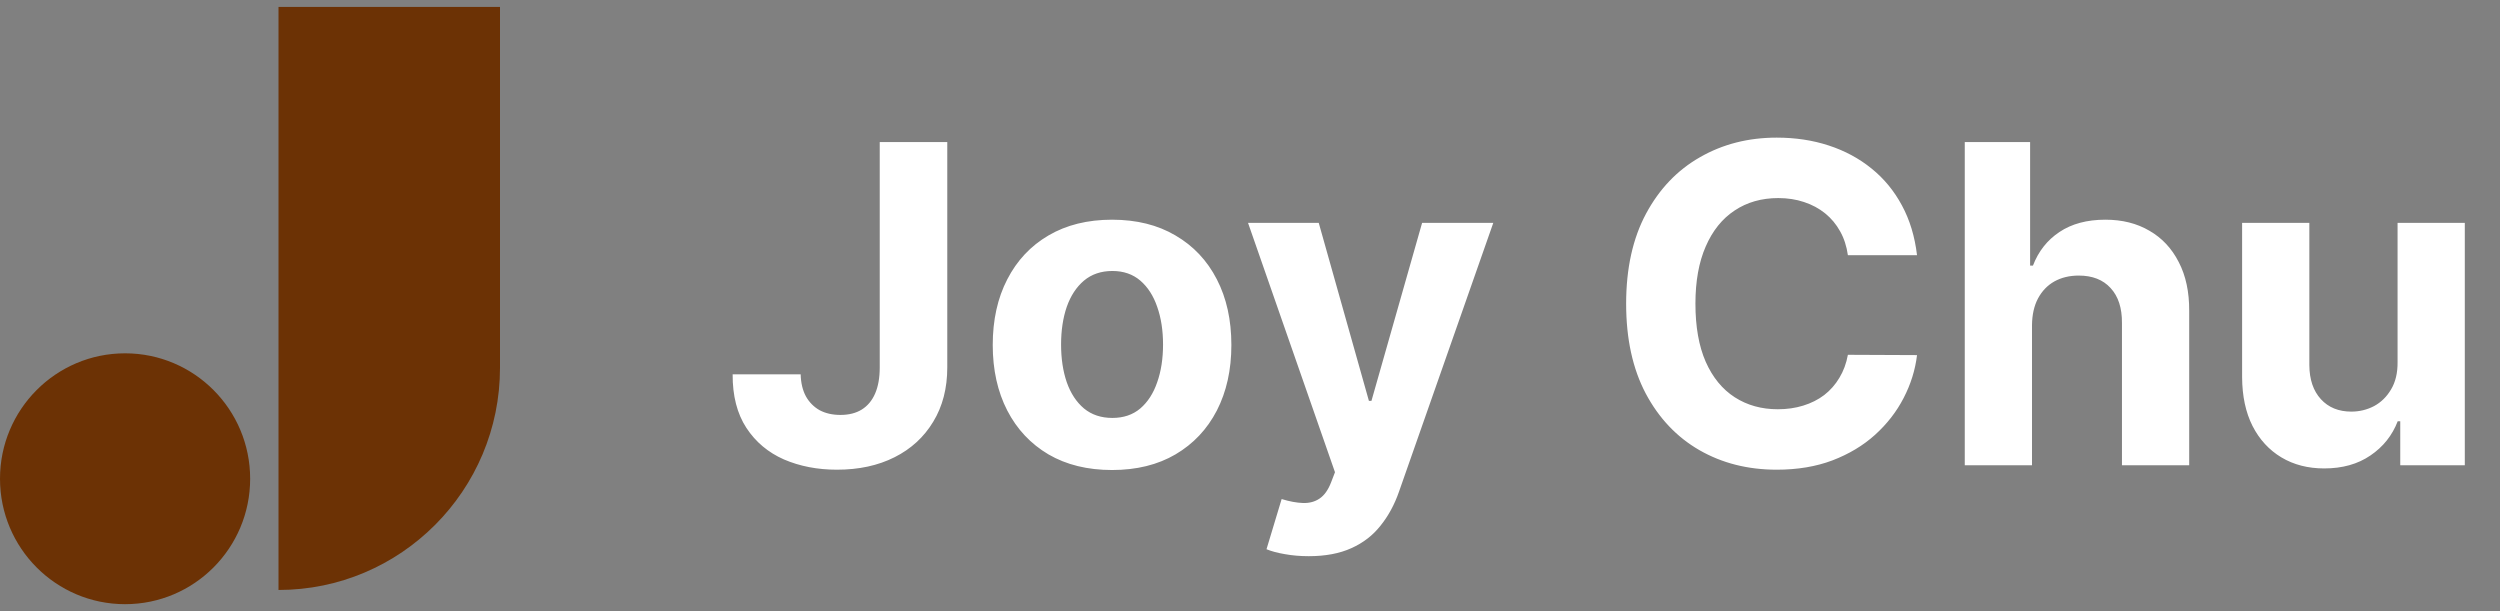 <svg width="180" height="44" viewBox="0 0 180 44" fill="none" xmlns="http://www.w3.org/2000/svg">
<rect x="0" y="0" width="180" height="44" fill="#808080" stroke="none"/>
<g clip-path="url(#clip0_578_1428)">
<path d="M20.052 0.5H36V26.486C36 35.313 28.854 42.478 20.052 42.478V0.5Z" fill="#6C3205"/>
<path d="M9.006 43.501C13.979 43.501 18.011 39.458 18.011 34.47C18.011 29.483 13.979 25.439 9.006 25.439C4.032 25.439 0 29.483 0 34.47C0 39.458 4.032 43.501 9.006 43.501Z" fill="#6C3205"/>
</g>
<path d="M63.341 10.227H68.204V26.454C68.204 27.954 67.867 29.258 67.193 30.364C66.526 31.47 65.599 32.322 64.409 32.92C63.22 33.519 61.837 33.818 60.261 33.818C58.86 33.818 57.587 33.572 56.443 33.08C55.307 32.58 54.405 31.822 53.739 30.807C53.072 29.784 52.742 28.5 52.75 26.954H57.648C57.663 27.568 57.788 28.095 58.023 28.534C58.265 28.966 58.595 29.299 59.011 29.534C59.436 29.761 59.936 29.875 60.511 29.875C61.117 29.875 61.629 29.746 62.045 29.489C62.47 29.224 62.792 28.837 63.011 28.329C63.231 27.822 63.341 27.197 63.341 26.454V10.227ZM80.068 33.841C78.303 33.841 76.776 33.466 75.489 32.716C74.208 31.958 73.22 30.905 72.523 29.557C71.826 28.201 71.477 26.629 71.477 24.841C71.477 23.038 71.826 21.462 72.523 20.114C73.22 18.758 74.208 17.704 75.489 16.954C76.776 16.197 78.303 15.818 80.068 15.818C81.833 15.818 83.356 16.197 84.636 16.954C85.924 17.704 86.917 18.758 87.614 20.114C88.311 21.462 88.659 23.038 88.659 24.841C88.659 26.629 88.311 28.201 87.614 29.557C86.917 30.905 85.924 31.958 84.636 32.716C83.356 33.466 81.833 33.841 80.068 33.841ZM80.091 30.091C80.894 30.091 81.564 29.864 82.102 29.409C82.64 28.947 83.046 28.318 83.318 27.523C83.599 26.727 83.739 25.822 83.739 24.807C83.739 23.792 83.599 22.886 83.318 22.091C83.046 21.296 82.64 20.667 82.102 20.204C81.564 19.742 80.894 19.511 80.091 19.511C79.28 19.511 78.599 19.742 78.046 20.204C77.5 20.667 77.087 21.296 76.807 22.091C76.534 22.886 76.398 23.792 76.398 24.807C76.398 25.822 76.534 26.727 76.807 27.523C77.087 28.318 77.5 28.947 78.046 29.409C78.599 29.864 79.28 30.091 80.091 30.091ZM94.233 40.045C93.619 40.045 93.044 39.996 92.506 39.898C91.975 39.807 91.536 39.689 91.188 39.545L92.278 35.932C92.847 36.106 93.358 36.201 93.812 36.216C94.275 36.231 94.672 36.125 95.006 35.898C95.347 35.67 95.623 35.284 95.835 34.739L96.119 34L89.858 16.046H94.949L98.562 28.864H98.744L102.392 16.046H107.517L100.733 35.386C100.407 36.326 99.964 37.144 99.403 37.841C98.85 38.545 98.15 39.087 97.301 39.466C96.453 39.852 95.43 40.045 94.233 40.045ZM138.026 18.375H133.048C132.957 17.731 132.772 17.159 132.491 16.659C132.211 16.151 131.851 15.72 131.412 15.364C130.973 15.008 130.465 14.735 129.889 14.546C129.321 14.356 128.704 14.261 128.037 14.261C126.832 14.261 125.783 14.561 124.889 15.159C123.995 15.75 123.302 16.614 122.81 17.75C122.317 18.879 122.071 20.25 122.071 21.864C122.071 23.523 122.317 24.917 122.81 26.046C123.31 27.174 124.007 28.026 124.901 28.602C125.795 29.178 126.829 29.466 128.003 29.466C128.662 29.466 129.272 29.379 129.832 29.204C130.401 29.03 130.904 28.776 131.344 28.443C131.783 28.102 132.147 27.689 132.435 27.204C132.73 26.72 132.935 26.167 133.048 25.546L138.026 25.568C137.897 26.636 137.575 27.667 137.06 28.659C136.552 29.644 135.866 30.526 135.003 31.307C134.147 32.08 133.124 32.693 131.935 33.148C130.753 33.595 129.416 33.818 127.923 33.818C125.848 33.818 123.991 33.349 122.355 32.409C120.726 31.47 119.438 30.11 118.491 28.329C117.552 26.549 117.082 24.394 117.082 21.864C117.082 19.326 117.56 17.167 118.514 15.386C119.469 13.606 120.764 12.25 122.401 11.318C124.037 10.379 125.878 9.909 127.923 9.909C129.272 9.909 130.522 10.098 131.673 10.477C132.832 10.856 133.859 11.409 134.753 12.136C135.647 12.856 136.374 13.739 136.935 14.784C137.503 15.829 137.866 17.026 138.026 18.375ZM146.304 23.409V33.5H141.463V10.227H146.168V19.125H146.372C146.766 18.095 147.402 17.288 148.281 16.704C149.16 16.114 150.262 15.818 151.588 15.818C152.8 15.818 153.857 16.083 154.759 16.614C155.668 17.136 156.372 17.89 156.872 18.875C157.38 19.852 157.63 21.023 157.622 22.386V33.5H152.781V23.25C152.789 22.174 152.516 21.337 151.963 20.739C151.418 20.14 150.652 19.841 149.668 19.841C149.009 19.841 148.425 19.981 147.918 20.261C147.418 20.542 147.024 20.951 146.736 21.489C146.455 22.019 146.312 22.659 146.304 23.409ZM172.625 26.068V16.046H177.466V33.5H172.818V30.329H172.636C172.242 31.352 171.587 32.174 170.67 32.795C169.761 33.417 168.652 33.727 167.341 33.727C166.174 33.727 165.148 33.462 164.261 32.932C163.375 32.401 162.682 31.648 162.182 30.671C161.689 29.693 161.439 28.523 161.432 27.159V16.046H166.273V26.296C166.28 27.326 166.557 28.14 167.102 28.739C167.648 29.337 168.379 29.636 169.295 29.636C169.879 29.636 170.424 29.504 170.932 29.239C171.439 28.966 171.848 28.564 172.159 28.034C172.477 27.504 172.633 26.849 172.625 26.068Z" fill="white"/>
<defs>
<clipPath id="clip0_578_1428">
<rect width="36" height="43" fill="white" transform="translate(0 0.5)"/>
</clipPath>
</defs>
</svg>
